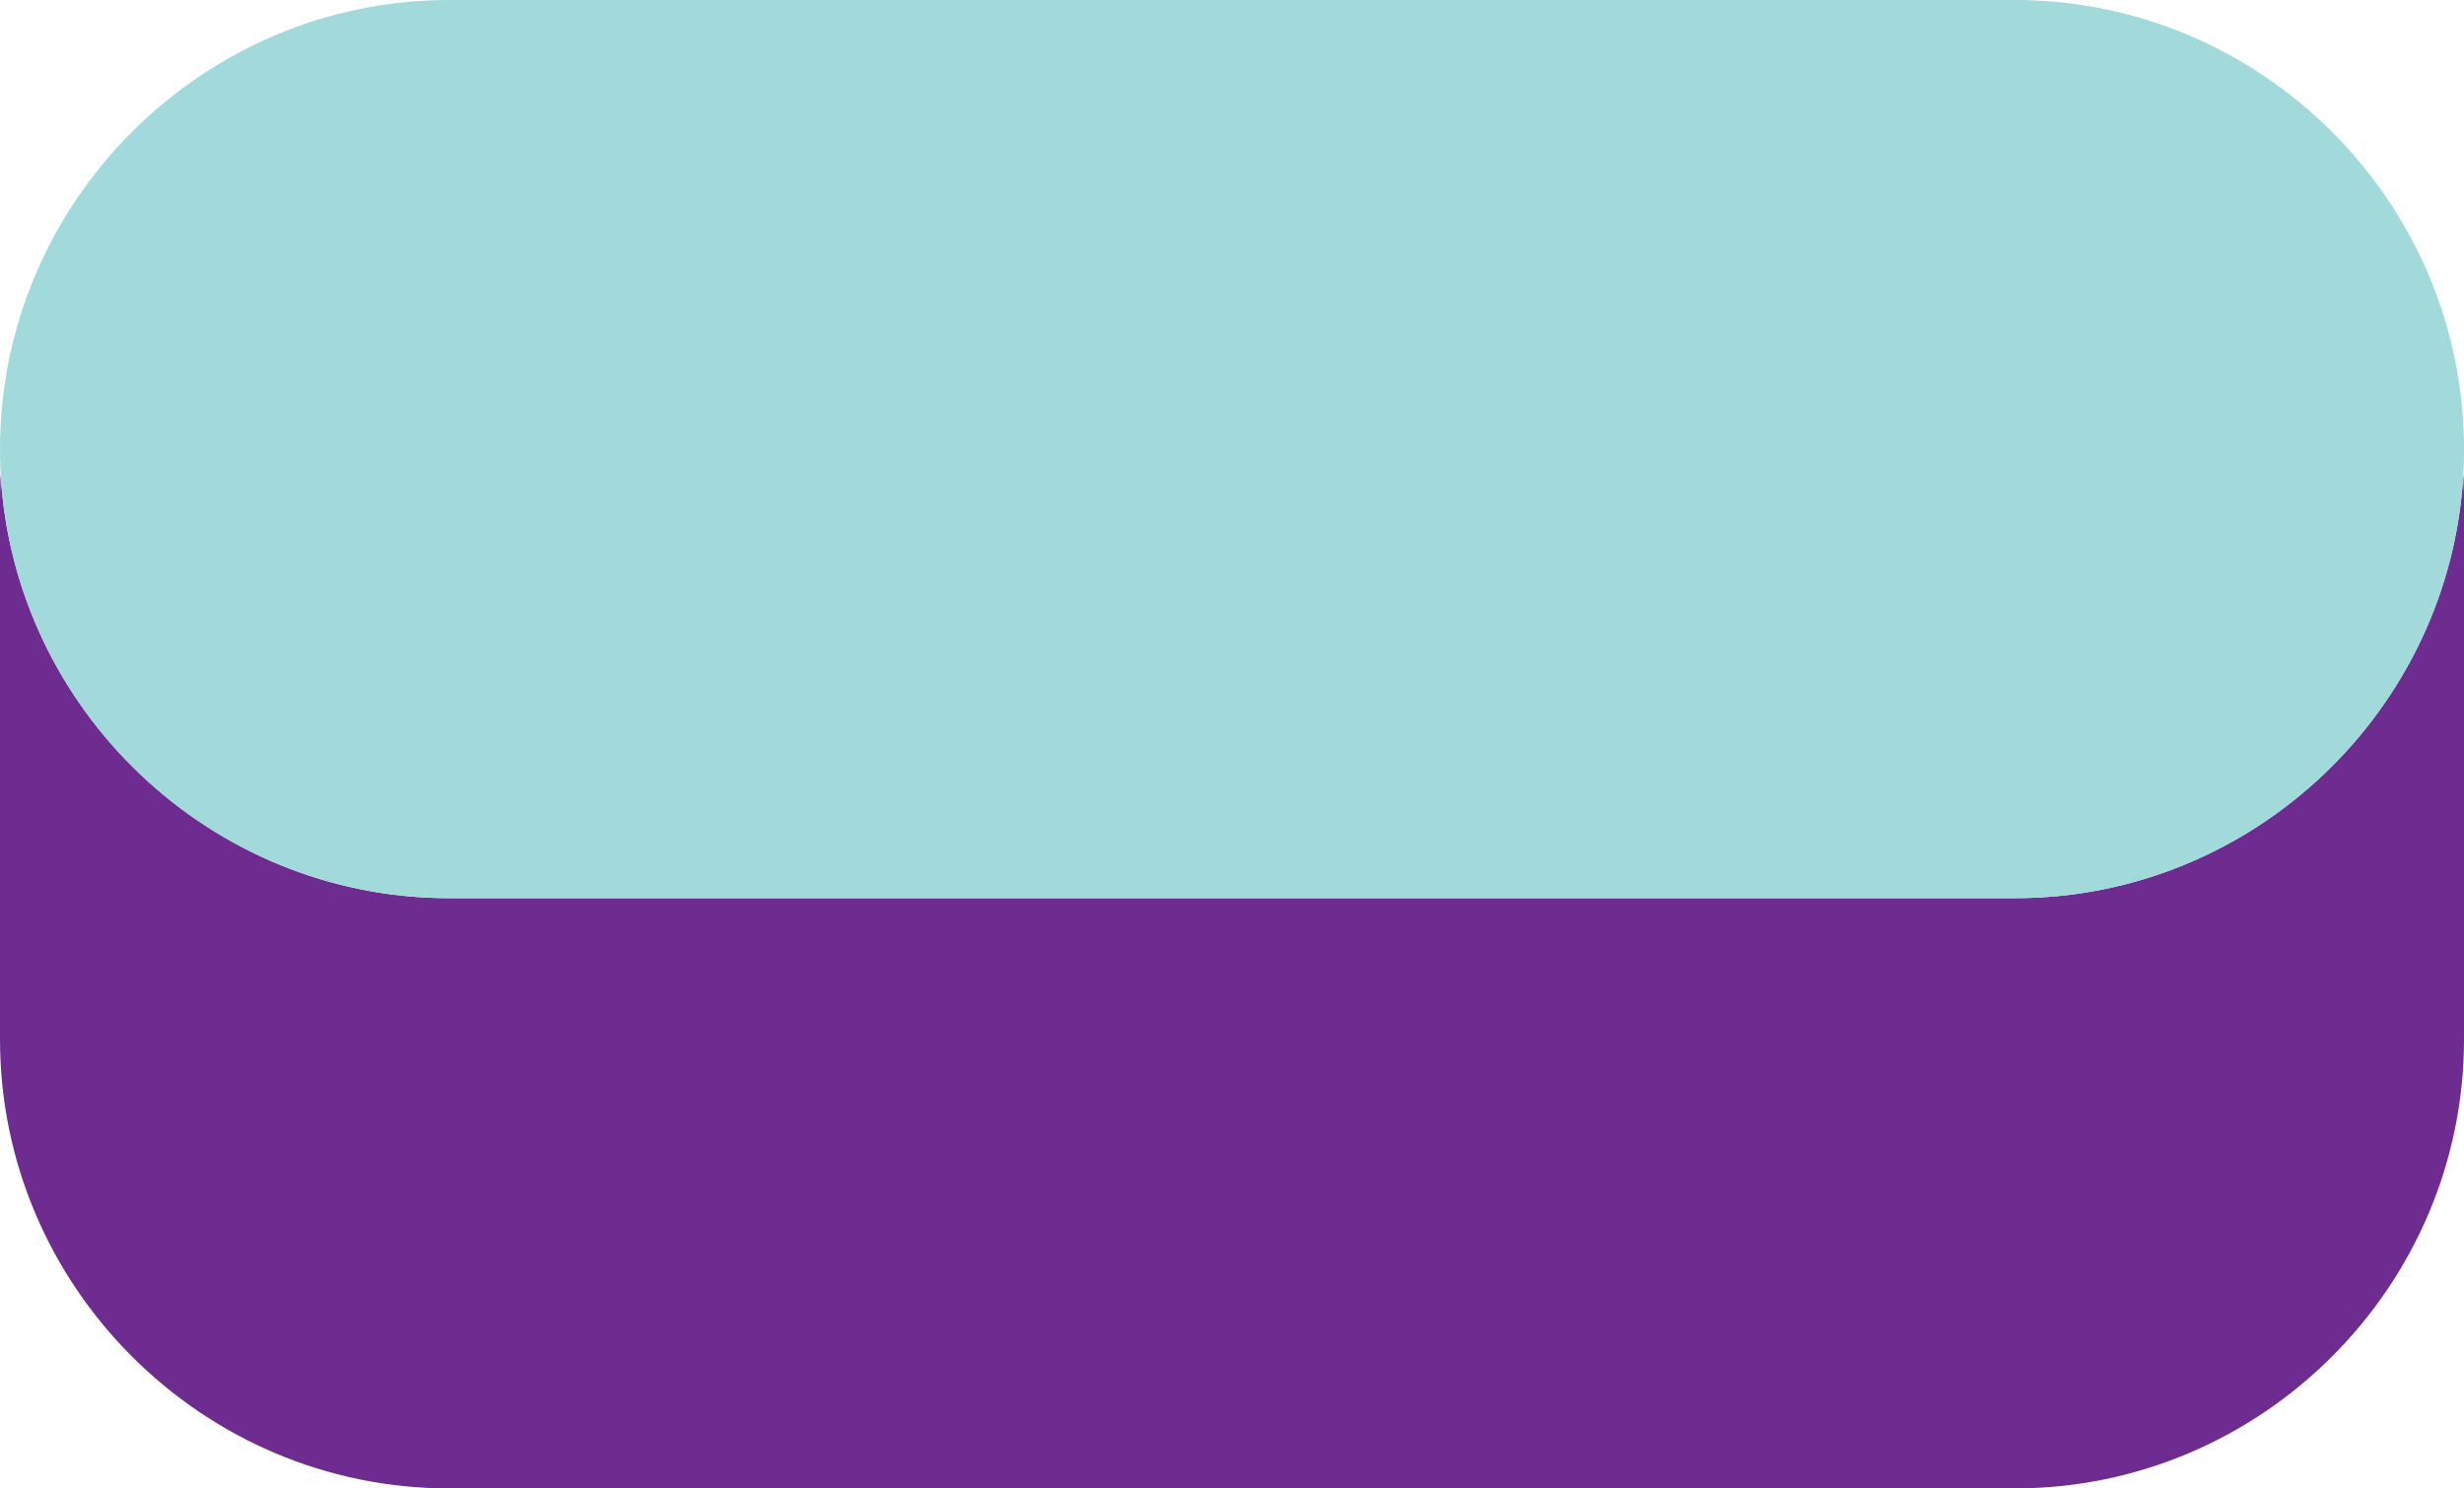 <?xml version="1.0" encoding="utf-8"?>
<!-- Generator: Adobe Illustrator 23.0.1, SVG Export Plug-In . SVG Version: 6.00 Build 0)  -->
<svg version="1.1" id="Layer_1" xmlns="http://www.w3.org/2000/svg" xmlns:xlink="http://www.w3.org/1999/xlink" x="0px" y="0px"
	 viewBox="0 0 1920 1160" style="enable-background:new 0 0 1920 1160;" xml:space="preserve">
<style type="text/css">
	.st0{fill:#6F2C90;}
	.st1{fill:#A2D9DA;}
</style>
<g>
	<path class="st0" d="M1570,700H350C164,700,10.8,553,0.5,369.5C0.2,376,0,382.5,0,389v421c0,192.5,157.5,350,350,350h1220
		c192.5,0,350-157.5,350-350V389c0-6.5-0.2-13-0.5-19.5C1909.2,553,1756,700,1570,700z"/>
	<path class="st1" d="M1570,0H350C157.5,0,0,157.5,0,350v0c0,6.5,0.2,13,0.5,19.5C10.8,553,164,700,350,700h1220
		c186,0,339.2-147,349.5-330.5c0.4-6.5,0.5-13,0.5-19.5v0C1920,157.5,1762.5,0,1570,0z"/>
</g>
</svg>
